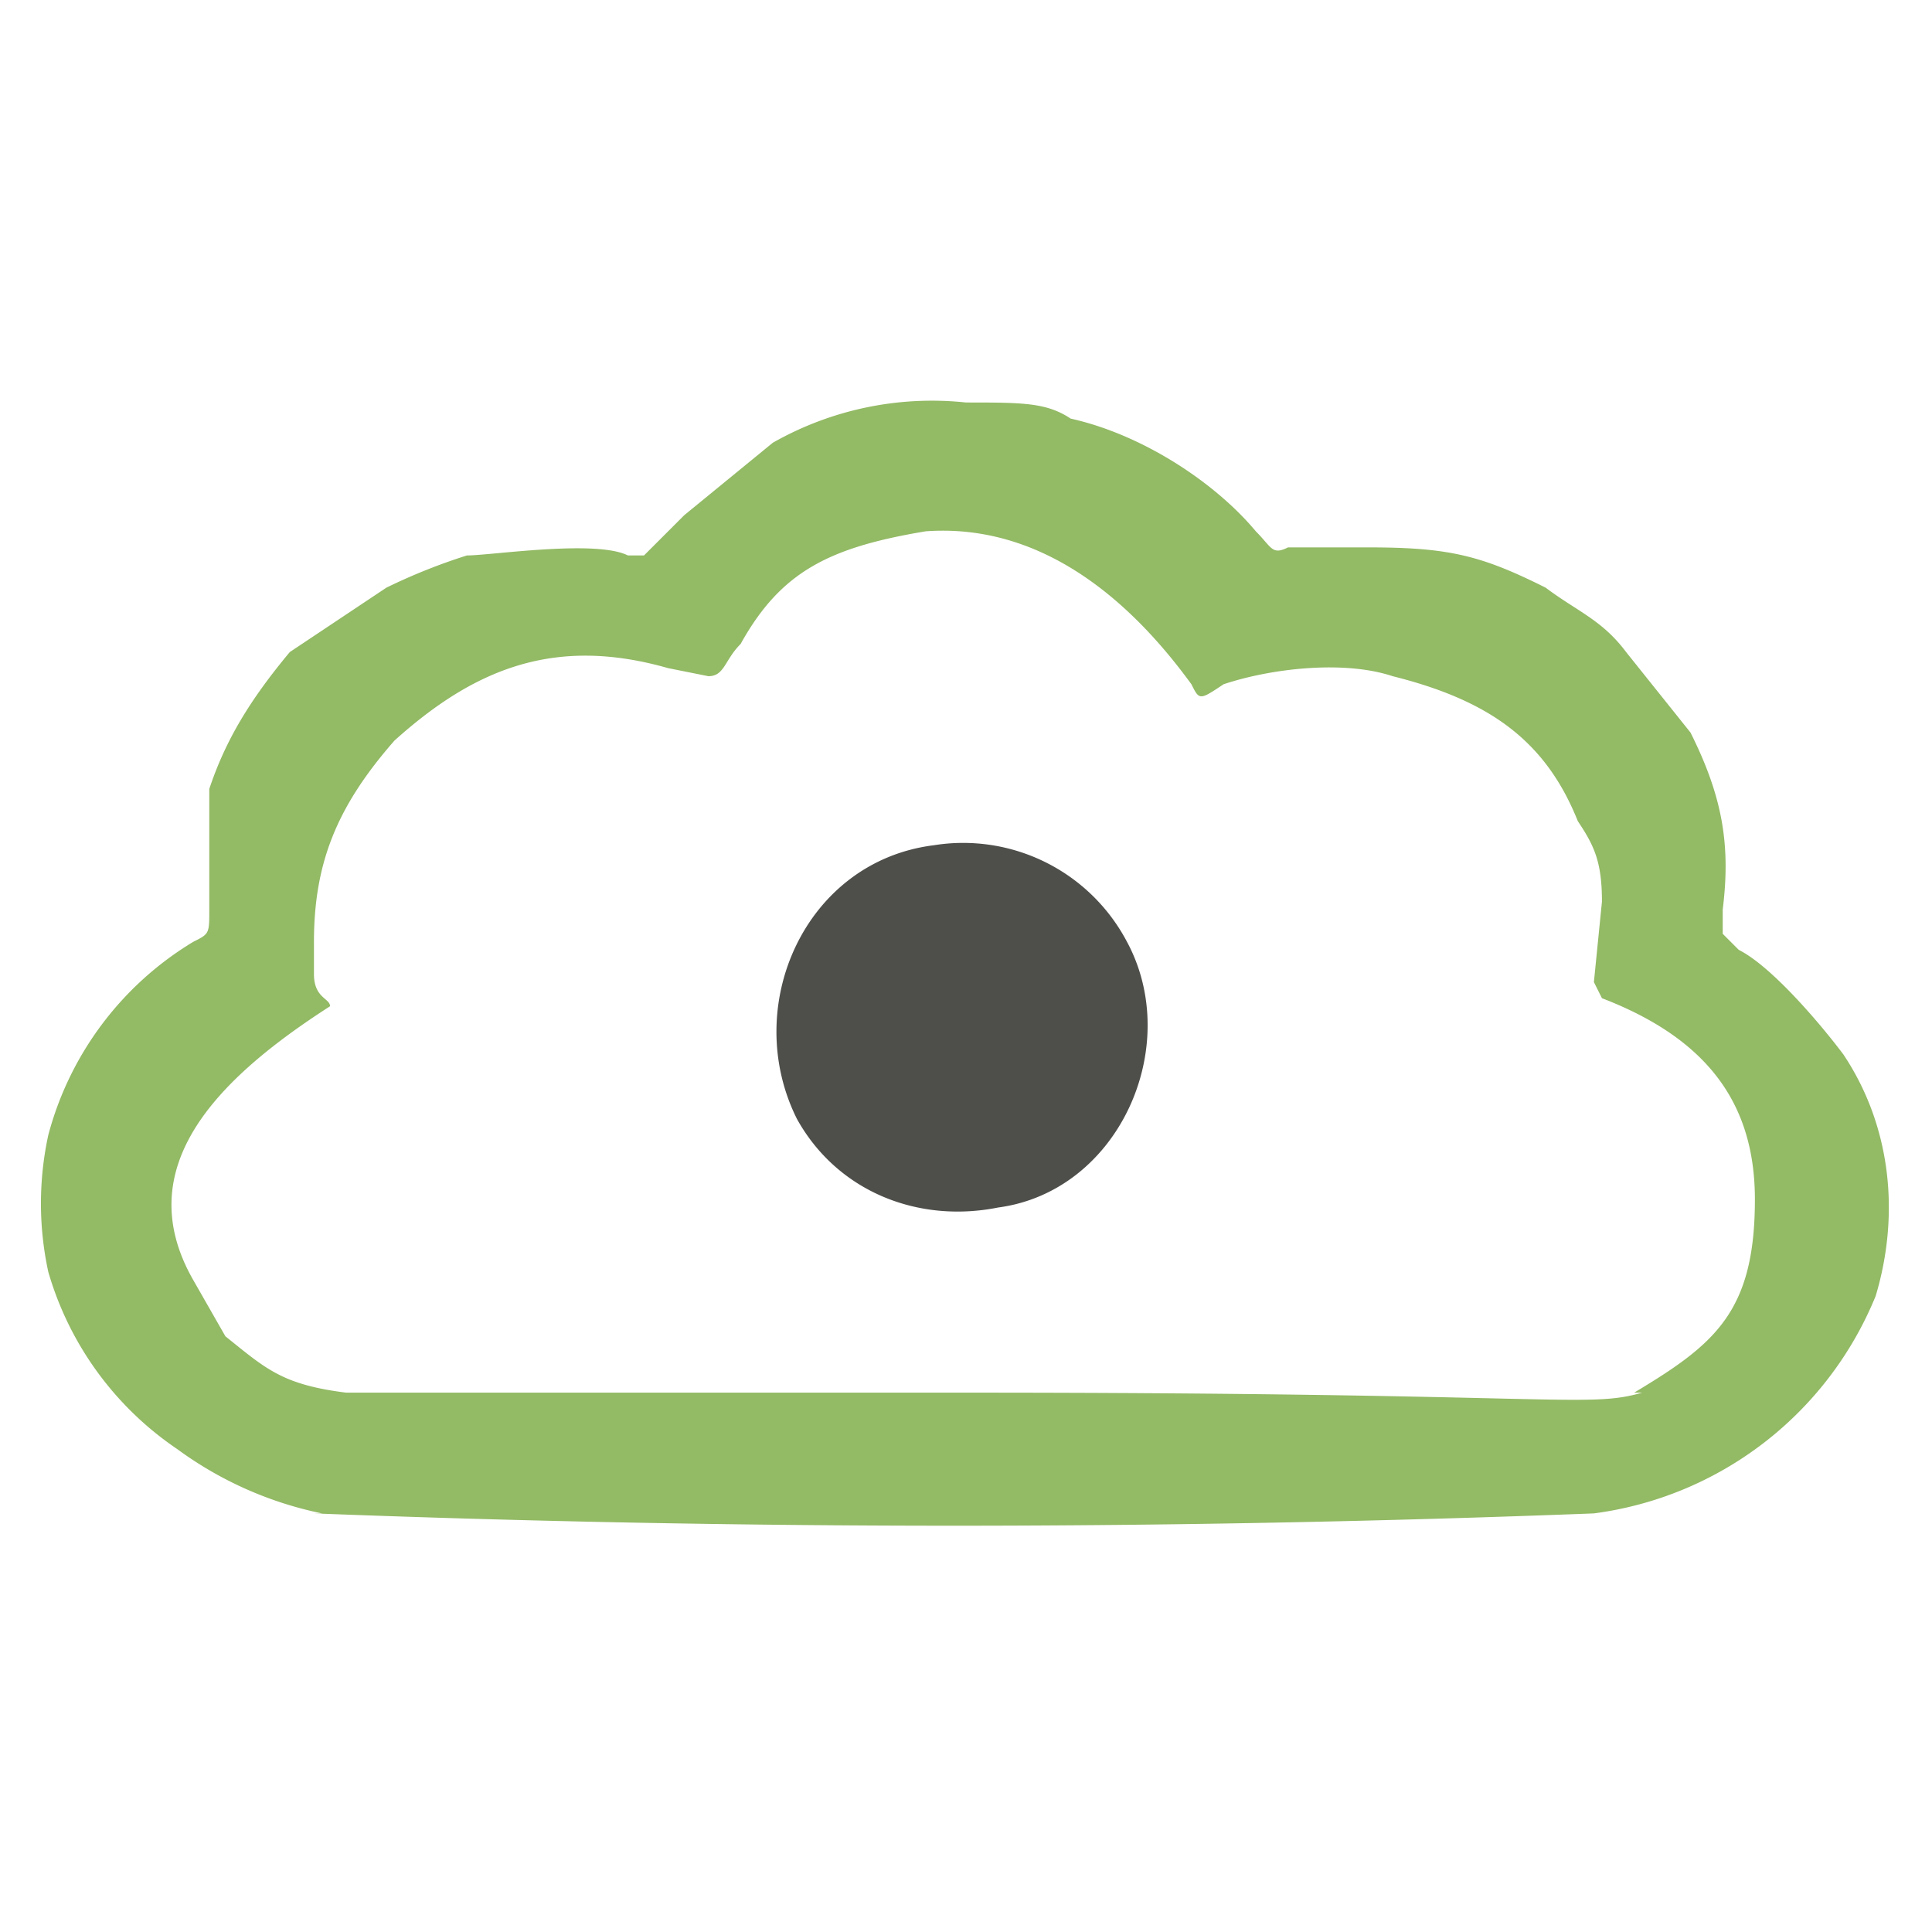 <svg viewBox="0 0 24 24" xmlns="http://www.w3.org/2000/svg"><path d="M4 18.8a4.6 4.6 0 0 1-1.8-.8 4 4 0 0 1-1.6-2.2 4 4 0 0 1 0-1.7 4 4 0 0 1 1.8-2.4c.2-.1.2-.1.2-.4V9.8c.2-.6.5-1.1 1-1.7l1.2-.8a7.3 7.3 0 0 1 1-.4c.3 0 1.6-.2 2 0H8l.5-.5 1.1-.9A4 4 0 0 1 12 5c.7 0 1 0 1.3.2.9.2 1.8.8 2.3 1.4.2.2.2.3.4.2h1c1 0 1.4.1 2.2.5.4.3.7.4 1 .8l.8 1c.4.8.5 1.4.4 2.2v.3l.2.2c.4.2 1 .9 1.3 1.3.6.9.7 2 .4 3a4.4 4.4 0 0 1-3.5 2.7 206.6 206.6 0 0 1-15.9 0Zm16.3-1.5c1-.6 1.5-1 1.5-2.4 0-1.2-.6-2-1.9-2.5l-.1-.2.1-1c0-.5-.1-.7-.3-1-.4-1-1.1-1.5-2.3-1.8-.6-.2-1.5-.1-2.1.1-.3.2-.3.2-.4 0-.8-1.1-1.9-2-3.3-1.9-1.2.2-1.8.5-2.3 1.4-.2.2-.2.4-.4.4l-.5-.1c-1.4-.4-2.4 0-3.4.9-.7.8-1 1.5-1 2.5v.4c0 .3.2.3.2.4-1.4.9-2.5 2-1.7 3.4l.4.7c.5.4.7.6 1.5.7H12c7.4 0 7.7.2 8.4 0Z" fill="#93BA65"/><path d="M11.6 10.5c-1.6.2-2.4 2-1.7 3.4.5.9 1.5 1.3 2.5 1.1 1.5-.2 2.3-2 1.6-3.3a2.3 2.3 0 0 0-2.4-1.2Z" fill="#4E4E4B"/></svg>
